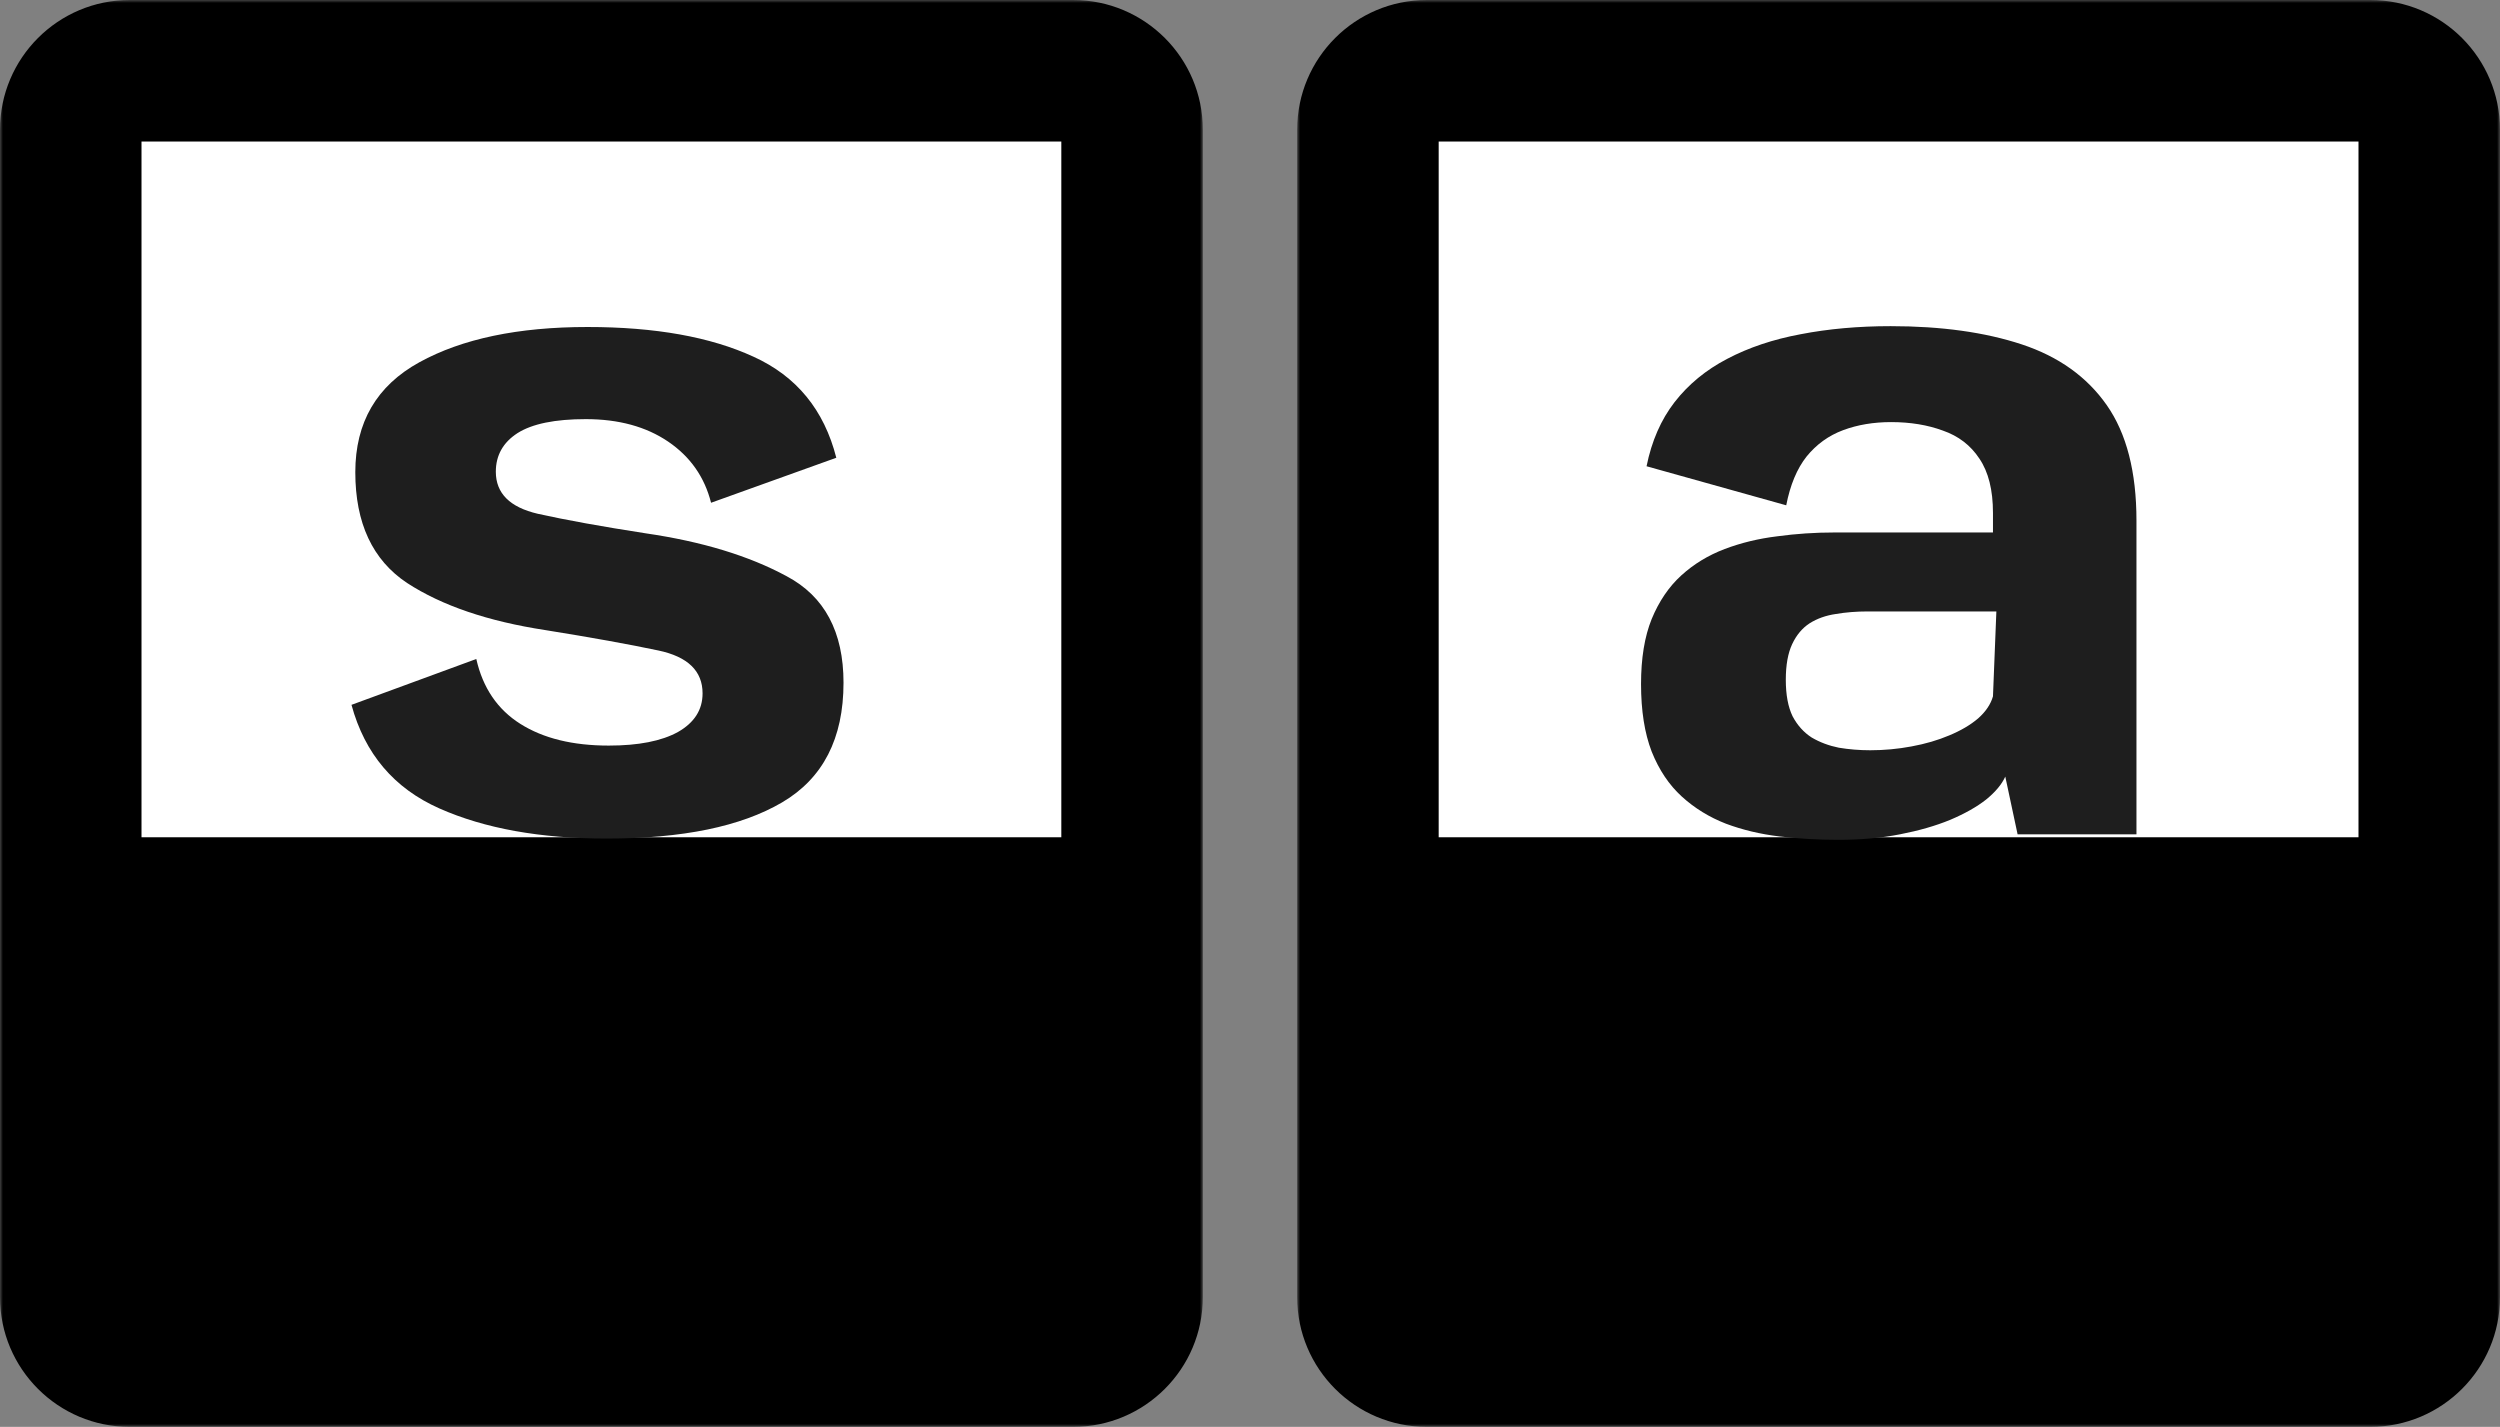 <svg width="424" height="242" viewBox="0 0 424 242" fill="none" xmlns="http://www.w3.org/2000/svg">
<rect x="0" y="0" width="424" height="242" fill="#808080" stroke="none"/>
<mask id="path-1-outside-1_11_550" maskUnits="userSpaceOnUse" x="0" y="0" width="204" height="242" fill="black">
<rect fill="white" width="204" height="242"/>
<path d="M12 22C12 16.477 16.477 12 22 12H182C187.523 12 192 16.477 192 22V182C192 187.523 187.523 192 182 192H22C16.477 192 12 187.523 12 182V22Z"/>
</mask>
<path d="M12 22C12 16.477 16.477 12 22 12H182C187.523 12 192 16.477 192 22V182C192 187.523 187.523 192 182 192H22C16.477 192 12 187.523 12 182V22Z" fill="white"/>
<path d="M0 22C0 9.85 9.85 0 22 0H182C194.15 0 204 9.85 204 22L180 24H24L0 22ZM204 220C204 232.15 194.15 242 182 242H22C9.85 242 0 232.15 0 220L24 142H180L204 220ZM22 242C9.85 242 0 232.15 0 220V22C0 9.85 9.85 0 22 0L24 24V142L22 242ZM182 0C194.15 0 204 9.85 204 22V220C204 232.15 194.15 242 182 242L180 142V24L182 0Z" fill="black" mask="url(#path-1-outside-1_11_550)"/>
<path d="M102.884 142.22C91.652 142.22 82.196 140.516 74.516 137.108C66.836 133.7 61.868 127.844 59.612 119.54L80.78 111.764C81.884 116.66 84.38 120.332 88.268 122.78C92.156 125.228 97.148 126.452 103.244 126.452C108.284 126.452 112.196 125.684 114.98 124.148C117.764 122.564 119.156 120.38 119.156 117.596C119.156 113.804 116.66 111.38 111.668 110.324C106.676 109.268 100.292 108.116 92.516 106.868C82.772 105.38 74.948 102.716 69.044 98.876C63.188 94.988 60.26 88.724 60.26 80.084C60.26 71.636 63.884 65.42 71.132 61.436C78.38 57.452 87.884 55.46 99.644 55.46C111.116 55.46 120.5 57.14 127.796 60.5C135.092 63.812 139.772 69.524 141.836 77.636L120.596 85.268C119.492 80.9 117.068 77.444 113.324 74.9C109.58 72.356 104.924 71.084 99.356 71.084C94.124 71.084 90.26 71.876 87.764 73.46C85.316 75.044 84.092 77.228 84.092 80.012C84.092 83.66 86.468 86.036 91.22 87.14C95.972 88.196 102.068 89.3 109.508 90.452C119.06 91.844 127.028 94.268 133.412 97.724C139.844 101.132 143.06 107.156 143.06 115.796C143.06 125.252 139.58 132.02 132.62 136.1C125.66 140.18 115.748 142.22 102.884 142.22Z" fill="#1E1E1E"/>
<mask id="path-4-outside-2_11_550" maskUnits="userSpaceOnUse" x="220" y="0" width="204" height="242" fill="black">
<rect fill="white" x="220" width="204" height="242"/>
<path d="M232 22C232 16.477 236.477 12 242 12H402C407.523 12 412 16.477 412 22V182C412 187.523 407.523 192 402 192H242C236.477 192 232 187.523 232 182V22Z"/>
</mask>
<path d="M232 22C232 16.477 236.477 12 242 12H402C407.523 12 412 16.477 412 22V182C412 187.523 407.523 192 402 192H242C236.477 192 232 187.523 232 182V22Z" fill="white"/>
<path d="M220 22C220 9.85 229.85 0 242 0H402C414.15 0 424 9.85 424 22L400 24H244L220 22ZM424 220C424 232.15 414.15 242 402 242H242C229.85 242 220 232.15 220 220L244 142H400L424 220ZM242 242C229.85 242 220 232.15 220 220V22C220 9.85 229.85 0 242 0L244 24V142L242 242ZM402 0C414.15 0 424 9.85 424 22V220C424 232.15 414.15 242 402 242L400 142V24L402 0Z" fill="black" mask="url(#path-4-outside-2_11_550)"/>
<path d="M311.728 142.436C308.368 142.436 305.056 142.244 301.792 141.86C298.576 141.476 295.552 140.756 292.72 139.7C289.888 138.596 287.392 137.06 285.232 135.092C283.072 133.124 281.368 130.58 280.12 127.46C278.92 124.34 278.32 120.524 278.32 116.012C278.32 111.644 278.92 107.972 280.12 104.996C281.368 101.972 283.048 99.5 285.16 97.58C287.272 95.66 289.72 94.172 292.504 93.116C295.288 92.06 298.264 91.34 301.432 90.956C304.6 90.524 307.816 90.308 311.08 90.308H338.008V86.996C338.008 83.108 337.24 80.036 335.704 77.78C334.216 75.524 332.152 73.94 329.512 73.028C326.92 72.068 323.992 71.588 320.728 71.588C317.752 71.588 315.04 72.044 312.592 72.956C310.144 73.868 308.08 75.356 306.4 77.42C304.768 79.484 303.616 82.244 302.944 85.7L279.256 79.076C280.12 74.804 281.704 71.18 284.008 68.204C286.36 65.18 289.336 62.732 292.936 60.86C296.584 58.94 300.736 57.548 305.392 56.684C310.096 55.772 315.184 55.316 320.656 55.316C329.248 55.316 336.664 56.348 342.904 58.412C349.144 60.476 353.944 63.908 357.304 68.708C360.664 73.508 362.344 80.036 362.344 88.292V141.5H342.184L340.096 131.708C339.52 133.004 338.44 134.3 336.856 135.596C335.272 136.844 333.232 137.996 330.736 139.052C328.288 140.06 325.456 140.876 322.24 141.5C319.072 142.124 315.568 142.436 311.728 142.436ZM317.2 127.244C319.552 127.244 321.88 127.028 324.184 126.596C326.536 126.164 328.672 125.54 330.592 124.724C332.56 123.908 334.192 122.948 335.488 121.844C336.784 120.692 337.624 119.444 338.008 118.1L338.584 103.7H316.768C314.848 103.7 313.048 103.844 311.368 104.132C309.688 104.372 308.2 104.9 306.904 105.716C305.656 106.532 304.672 107.708 303.952 109.244C303.232 110.78 302.872 112.796 302.872 115.292C302.872 117.836 303.256 119.9 304.024 121.484C304.84 123.02 305.92 124.22 307.264 125.084C308.656 125.9 310.192 126.476 311.872 126.812C313.6 127.1 315.376 127.244 317.2 127.244Z" fill="#1E1E1E"/>
</svg>
